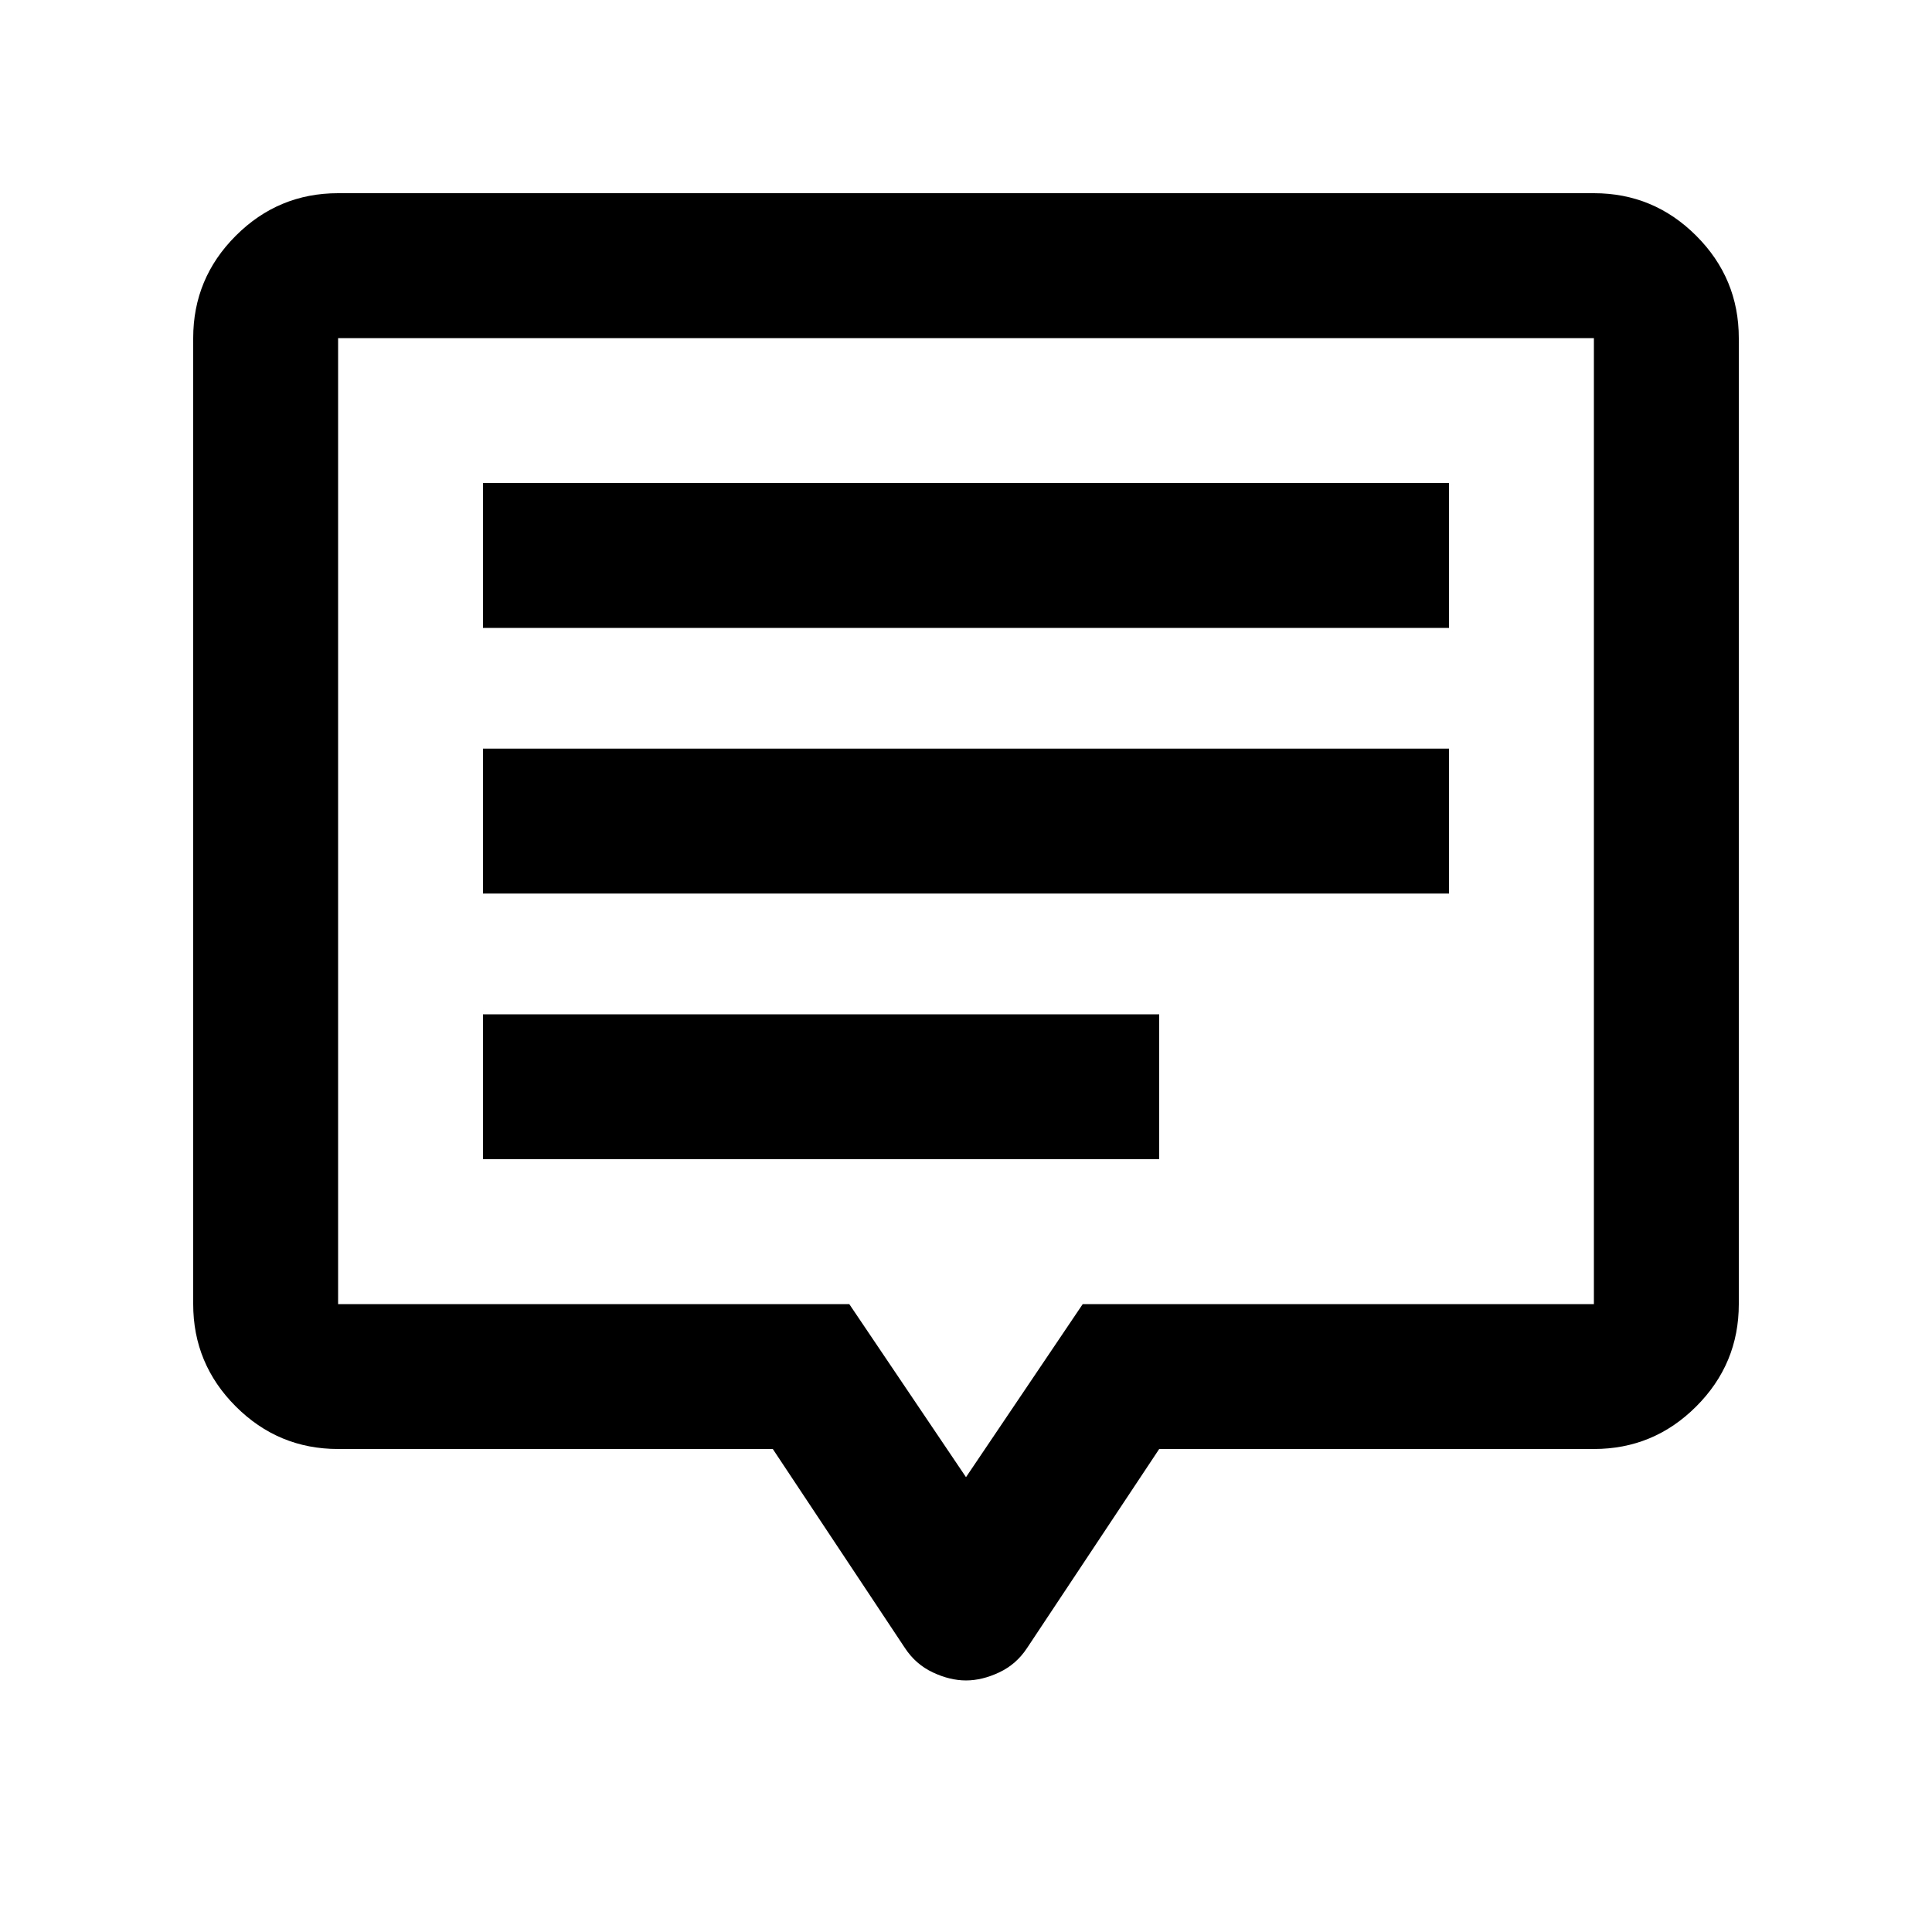 <svg xmlns="http://www.w3.org/2000/svg" height="20" viewBox="0 -960 960 960" width="20"><path d="M240-384h336v-72H240v72Zm0-132h480v-72H240v72Zm0-132h480v-72H240v72Zm-72 408q-29.7 0-50.85-21.15Q96-282.3 96-312v-480q0-29.7 21.15-50.85Q138.3-864 168-864h624q29.7 0 50.85 21.15Q864-821.7 864-792v480q0 29.7-21.15 50.85Q821.7-240 792-240H576l-65.67 98.91Q505-133 496.5-129t-16.5 4q-8 0-16.5-4t-13.83-12.09L384-240H168Zm312 14 58-86h254v-480H168v480h254l58 86Zm0-326Z"/></svg>